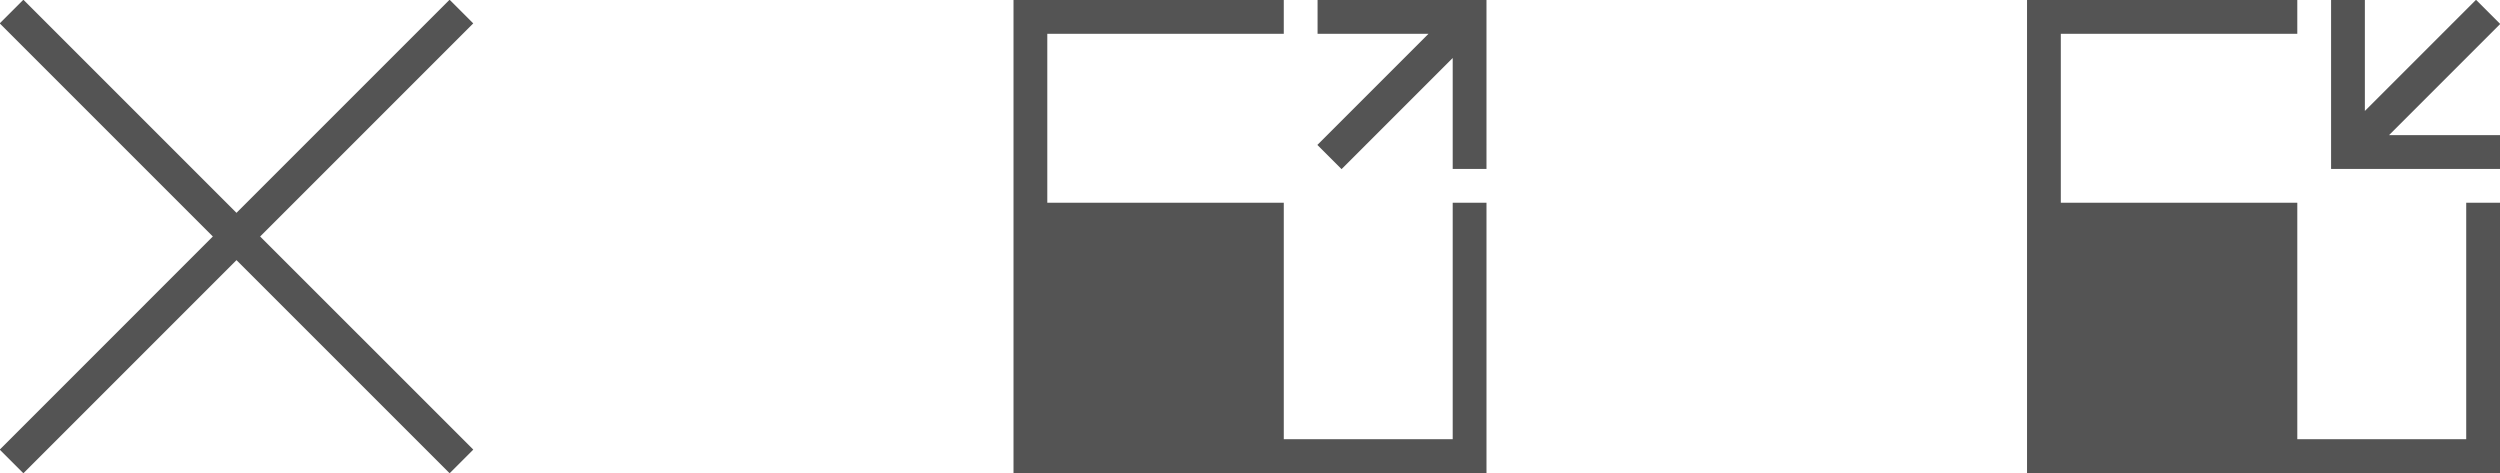 <svg id="overlay_btn_bg" xmlns="http://www.w3.org/2000/svg" width="74" height="14" viewBox="0 0 74 14">
<defs>
    <style>
      .cls-1 {
        fill: #545454;
        fill-rule: evenodd;
      }
    </style>
  </defs>
  <path id="矩形_1_拷贝" data-name="矩形 1 拷贝" class="cls-1" d="M14.009,13.308l-0.7.7L7,7.7,0.692,14.009l-0.7-.7L6.3,7-0.008.692l0.7-.7L7,6.3,13.308-.008l0.7,0.7L7.7,7Z"/>
  <path id="矩形_5_拷贝" data-name="矩形 5 拷贝" class="cls-1" d="M30,14V0h8V1H31V6h7v7h5V6h1v8H30ZM43,1.716l-3.29,3.29L38.994,4.29,42.284,1H39V0h5V5H43V1.716Z"/>
  <path id="矩形_5_拷贝_2" data-name="矩形 5 拷贝 2" class="cls-1" d="M70.716,4H74V5H69V0h1V3.284l3.29-3.29L74.006,0.71ZM73,6h1v8H60V0h8V1H61V6h7v7h5V6Z"/>
</svg>
